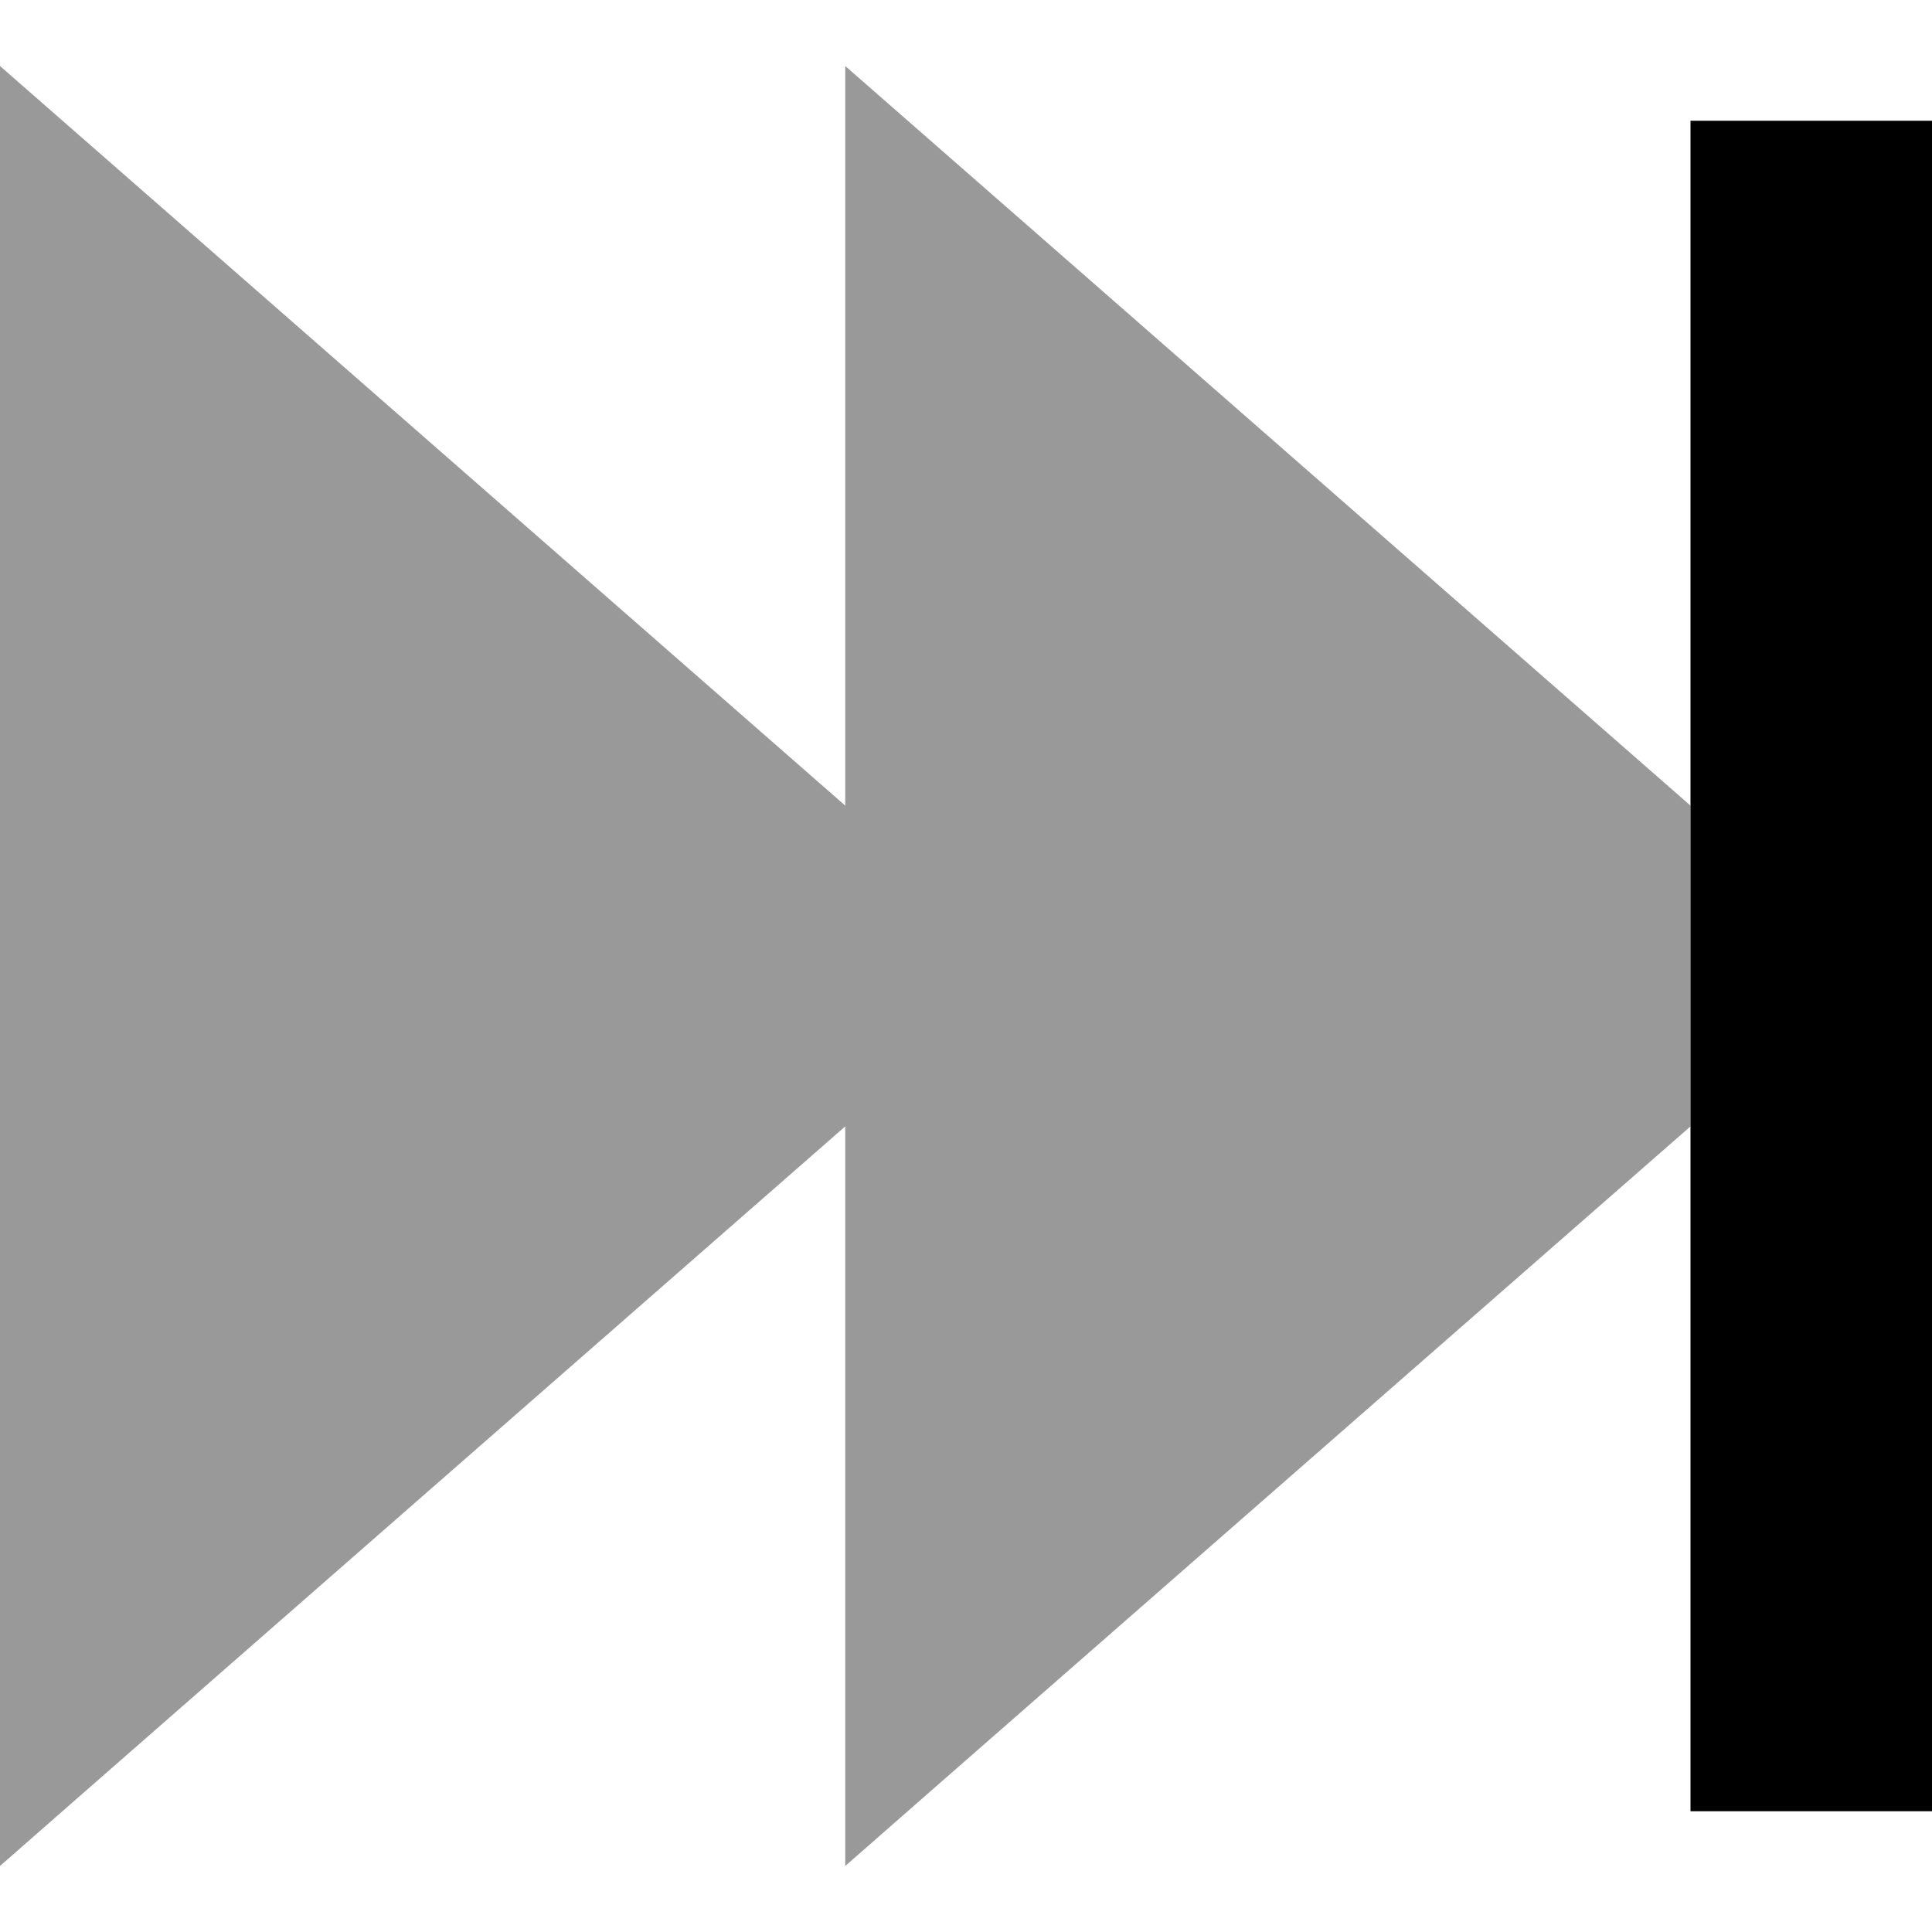 <svg fill="currentColor" xmlns="http://www.w3.org/2000/svg" viewBox="0 0 512 512"><!--! Font Awesome Pro 7.0.1 by @fontawesome - https://fontawesome.com License - https://fontawesome.com/license (Commercial License) Copyright 2025 Fonticons, Inc. --><path opacity=".4" fill="currentColor" d="M0 17.5l0 477c15.7-13.8 90.4-79.1 224-196l0 196c15.7-13.8 90.4-79.1 224-196l0-85C314.4 96.6 239.7 31.2 224 17.5l0 196C90.4 96.6 15.7 31.2 0 17.5z"/><path fill="currentColor" d="M512 480l0-448-64 0 0 448 64 0z"/></svg>